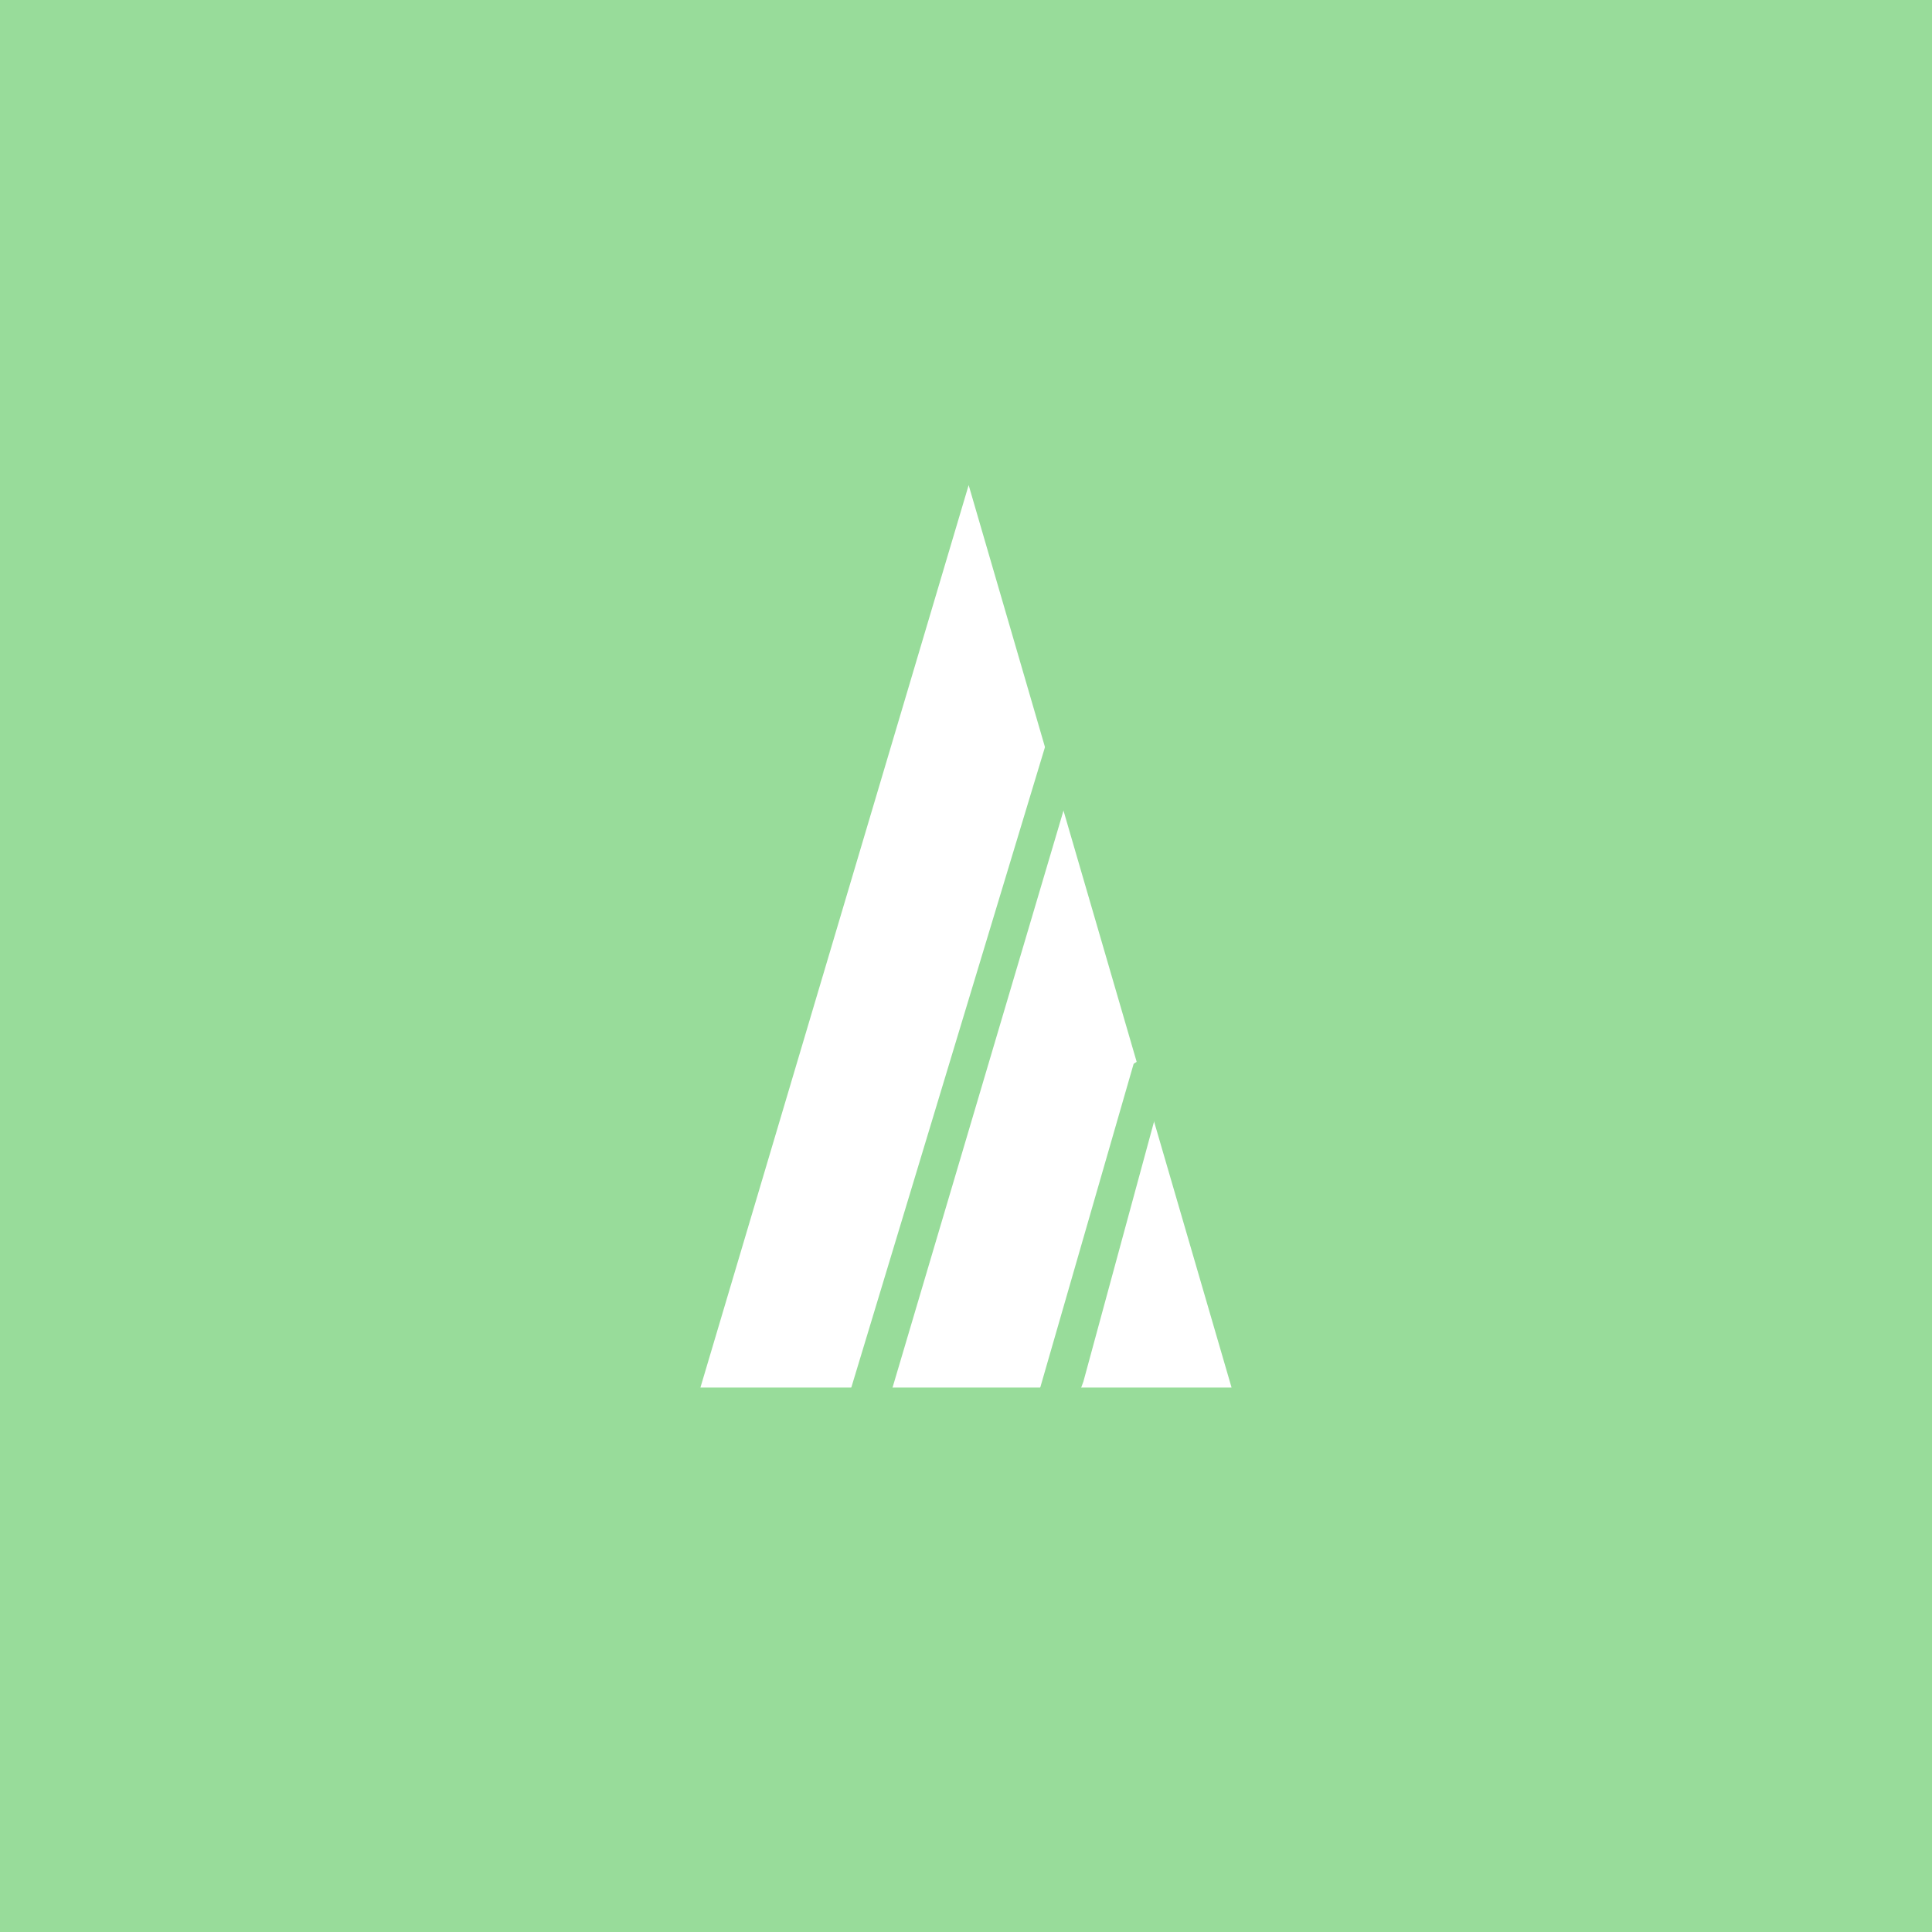 <?xml version="1.0" encoding="UTF-8"?>
<svg version="1.1" viewBox="0 0 192 192" xml:space="preserve" xmlns="http://www.w3.org/2000/svg">
  <rect class="a" width="100%" height="100%" fill="#98dc9a" />
  <path d="m69.608 137.89 26.656-89.679 26.127 89.679z" fill="#fff" stroke-linecap="round" stroke-linejoin="round"
    stroke-width="5.649" />
  <path d="m103.92 74.011-20.347 67.282 5.118-3.37 18.974-64.037z" fill="#98dc9a" stroke-linecap="round"
    stroke-linejoin="round" stroke-width="5.649" />
  <path d="m112.66 105.72-10.985 38.072 3.87-0.749 2.122-5.742 9.362-34.452z" fill="#98dc9a"
    stroke-linecap="round" stroke-linejoin="round" stroke-width="5.649" />
</svg>
